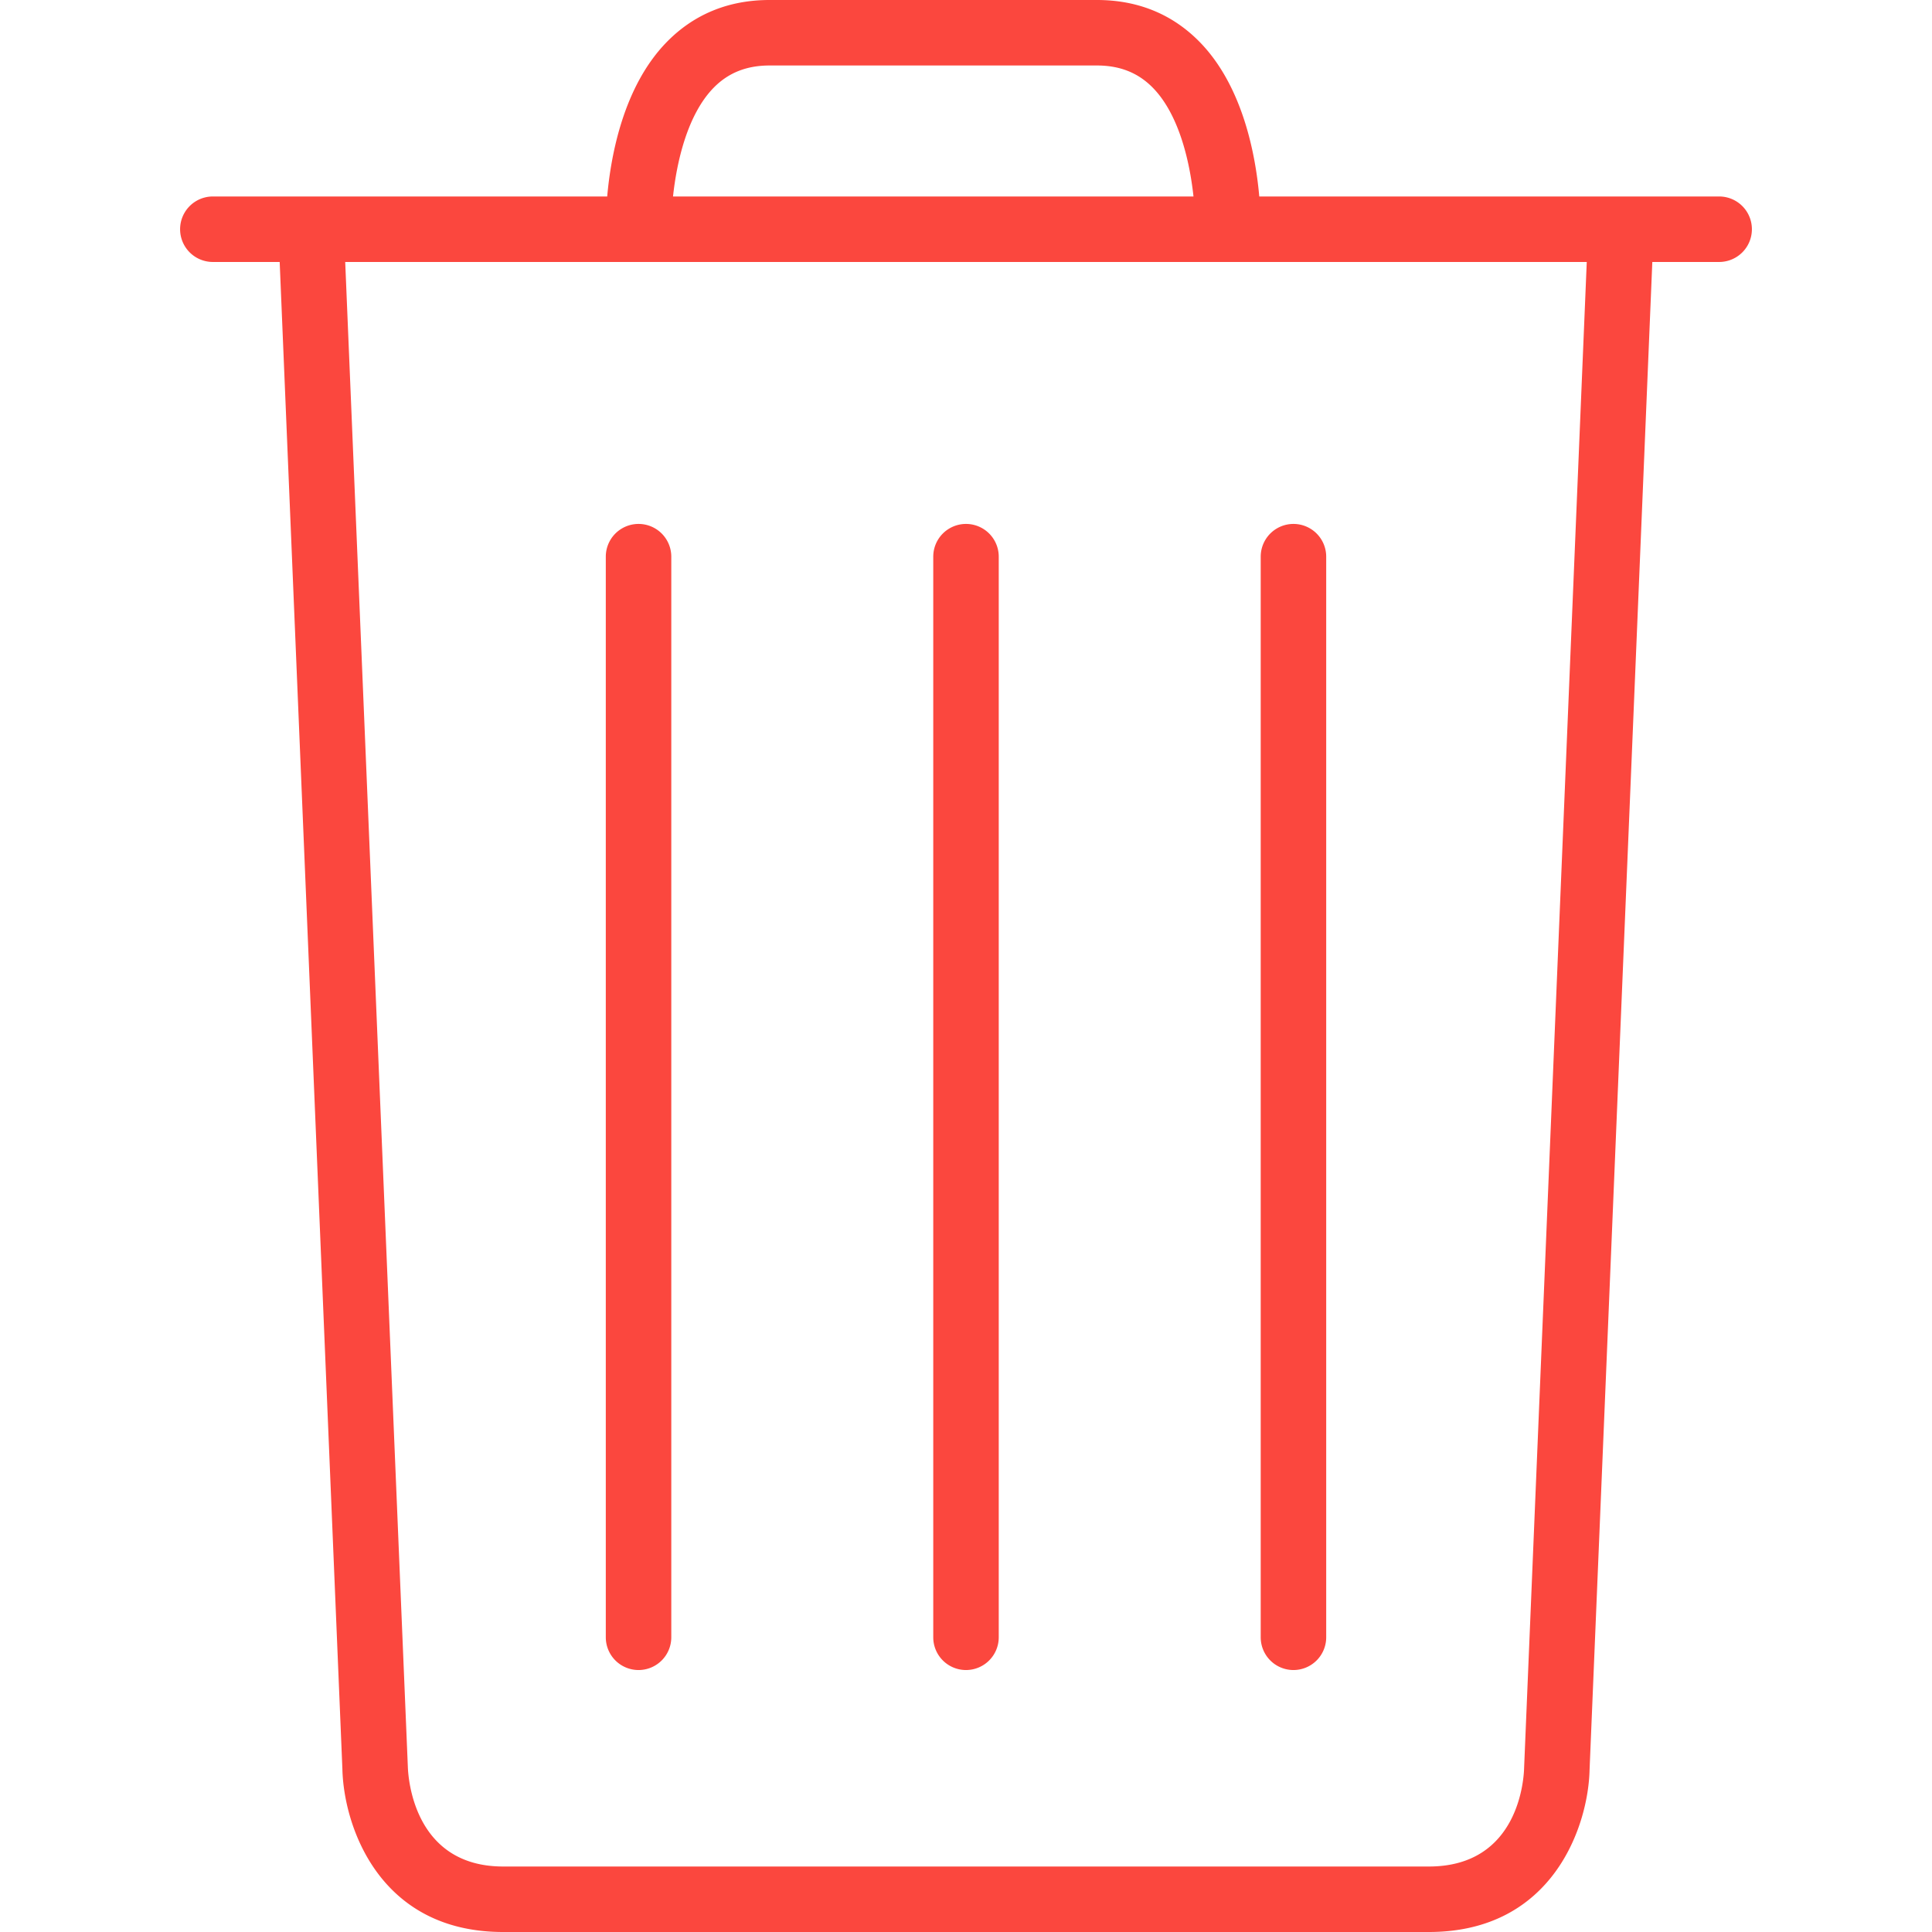 <svg xmlns="http://www.w3.org/2000/svg" viewBox="0 0 59 59"><path fill="#FB473E" d="M29.5 51a1 1 0 0 0 1-1V17a1 1 0 1 0-2 0v33a1 1 0 0 0 1 1zM19.5 51a1 1 0 0 0 1-1V17a1 1 0 1 0-2 0v33a1 1 0 0 0 1 1zM39.5 51a1 1 0 0 0 1-1V17a1 1 0 1 0-2 0v33a1 1 0 0 0 1 1z"/><path fill="#FB473E" d="M52.5 6H38.456c-.11-1.25-.495-3.358-1.813-4.711C35.809.434 34.751 0 33.499 0H23.5c-1.252 0-2.31.434-3.144 1.289C19.038 2.642 18.653 4.75 18.543 6H6.5a1 1 0 1 0 0 2h2.041l1.915 46.021C10.493 55.743 11.565 59 15.364 59h28.272c3.799 0 4.871-3.257 4.907-4.958L50.459 8H52.5a1 1 0 1 0 0-2zM21.792 2.681C22.24 2.223 22.799 2 23.5 2h9.999c.701 0 1.26.223 1.708.681.805.823 1.128 2.271 1.24 3.319H20.553c.112-1.048.435-2.496 1.239-3.319zm24.752 51.298C46.538 54.288 46.4 57 43.636 57H15.364c-2.734 0-2.898-2.717-2.909-3.042L10.542 8h37.915l-1.913 45.979z"/></svg>